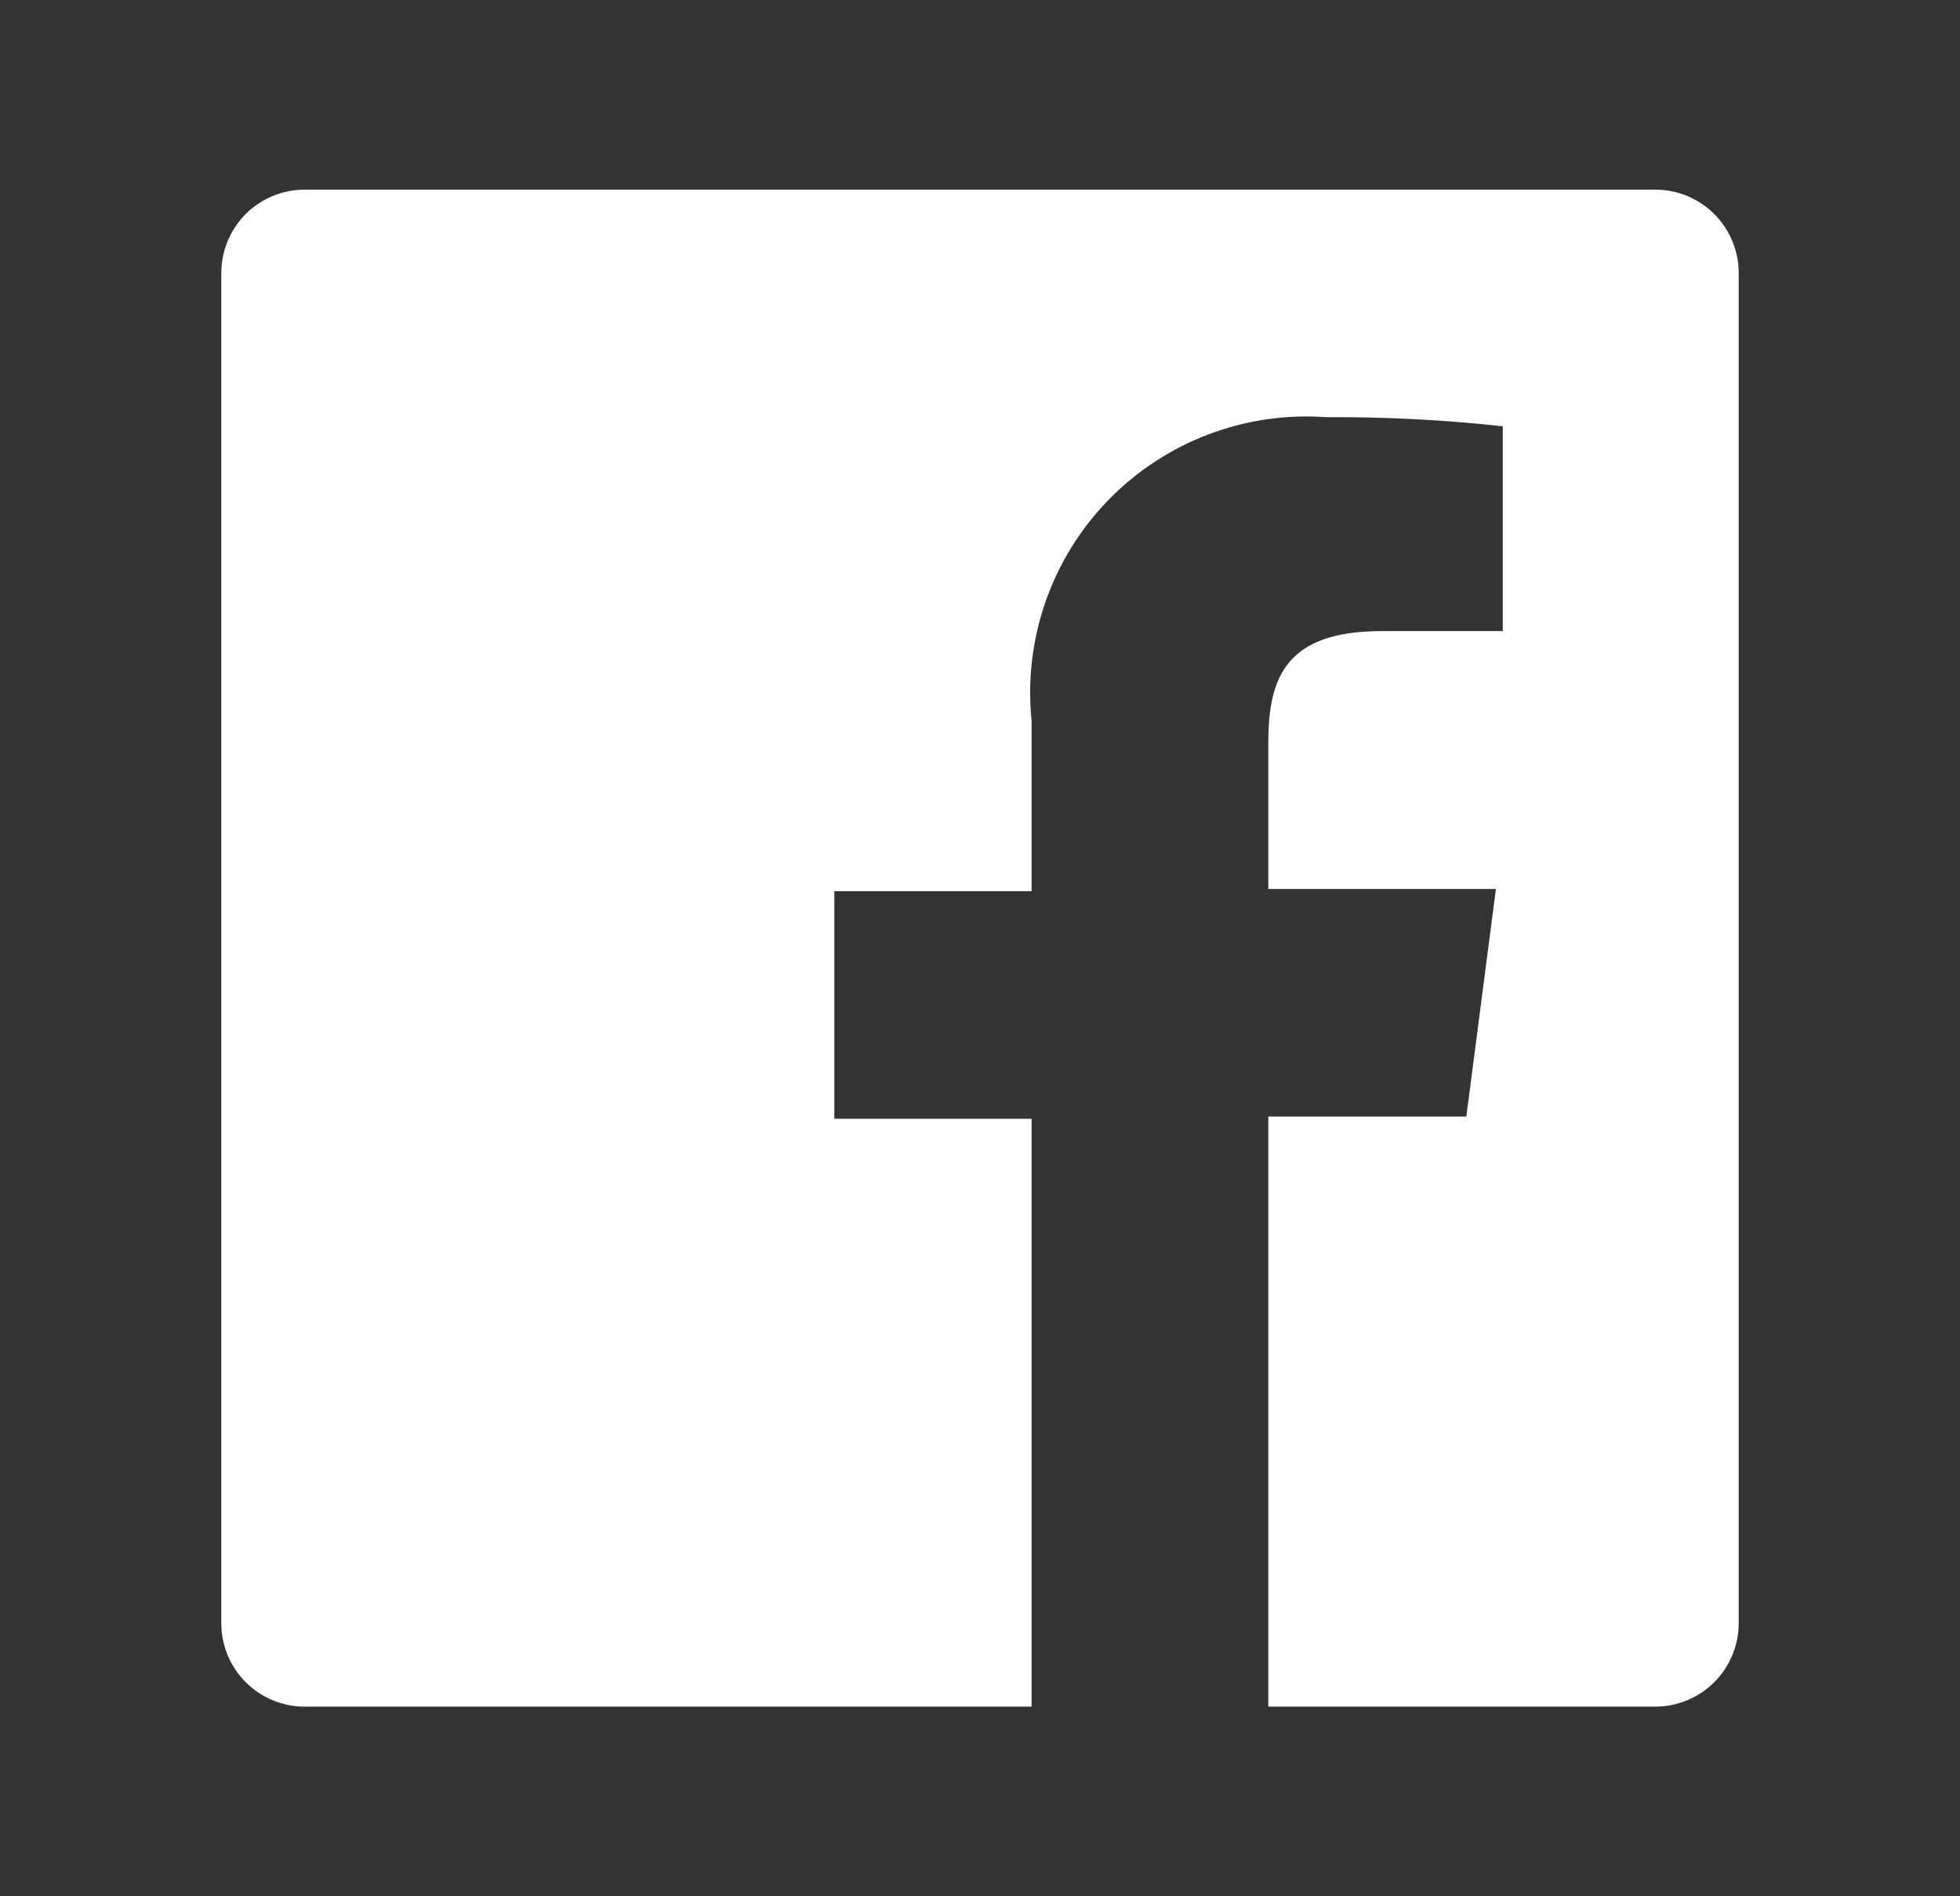 <svg width="31" height="30" viewBox="0 0 31 30" fill="none" xmlns="http://www.w3.org/2000/svg">
<rect x="0" y="0" width="31" height="30" fill="#333333" stroke="none"/>
<path d="M26.18 3H4.82C4.47 3 4.134 3.139 3.886 3.386C3.639 3.634 3.5 3.97 3.5 4.32V25.68C3.5 26.03 3.639 26.366 3.886 26.613C4.134 26.861 4.47 27 4.82 27H16.316V17.7H13.196V14.1H16.316V11.4C16.251 10.766 16.326 10.126 16.535 9.524C16.744 8.922 17.082 8.373 17.526 7.915C17.97 7.458 18.508 7.103 19.103 6.876C19.698 6.649 20.336 6.554 20.972 6.6C21.906 6.594 22.839 6.642 23.768 6.744V9.984H21.86C20.348 9.984 20.06 10.704 20.06 11.748V14.064H23.66L23.192 17.664H20.06V27H26.18C26.353 27 26.525 26.966 26.685 26.899C26.845 26.833 26.991 26.736 27.113 26.613C27.236 26.491 27.333 26.345 27.399 26.185C27.466 26.025 27.5 25.853 27.5 25.68V4.32C27.5 4.146 27.466 3.975 27.399 3.815C27.333 3.654 27.236 3.509 27.113 3.386C26.991 3.264 26.845 3.167 26.685 3.1C26.525 3.034 26.353 3 26.18 3Z" fill="white"/>
</svg>
